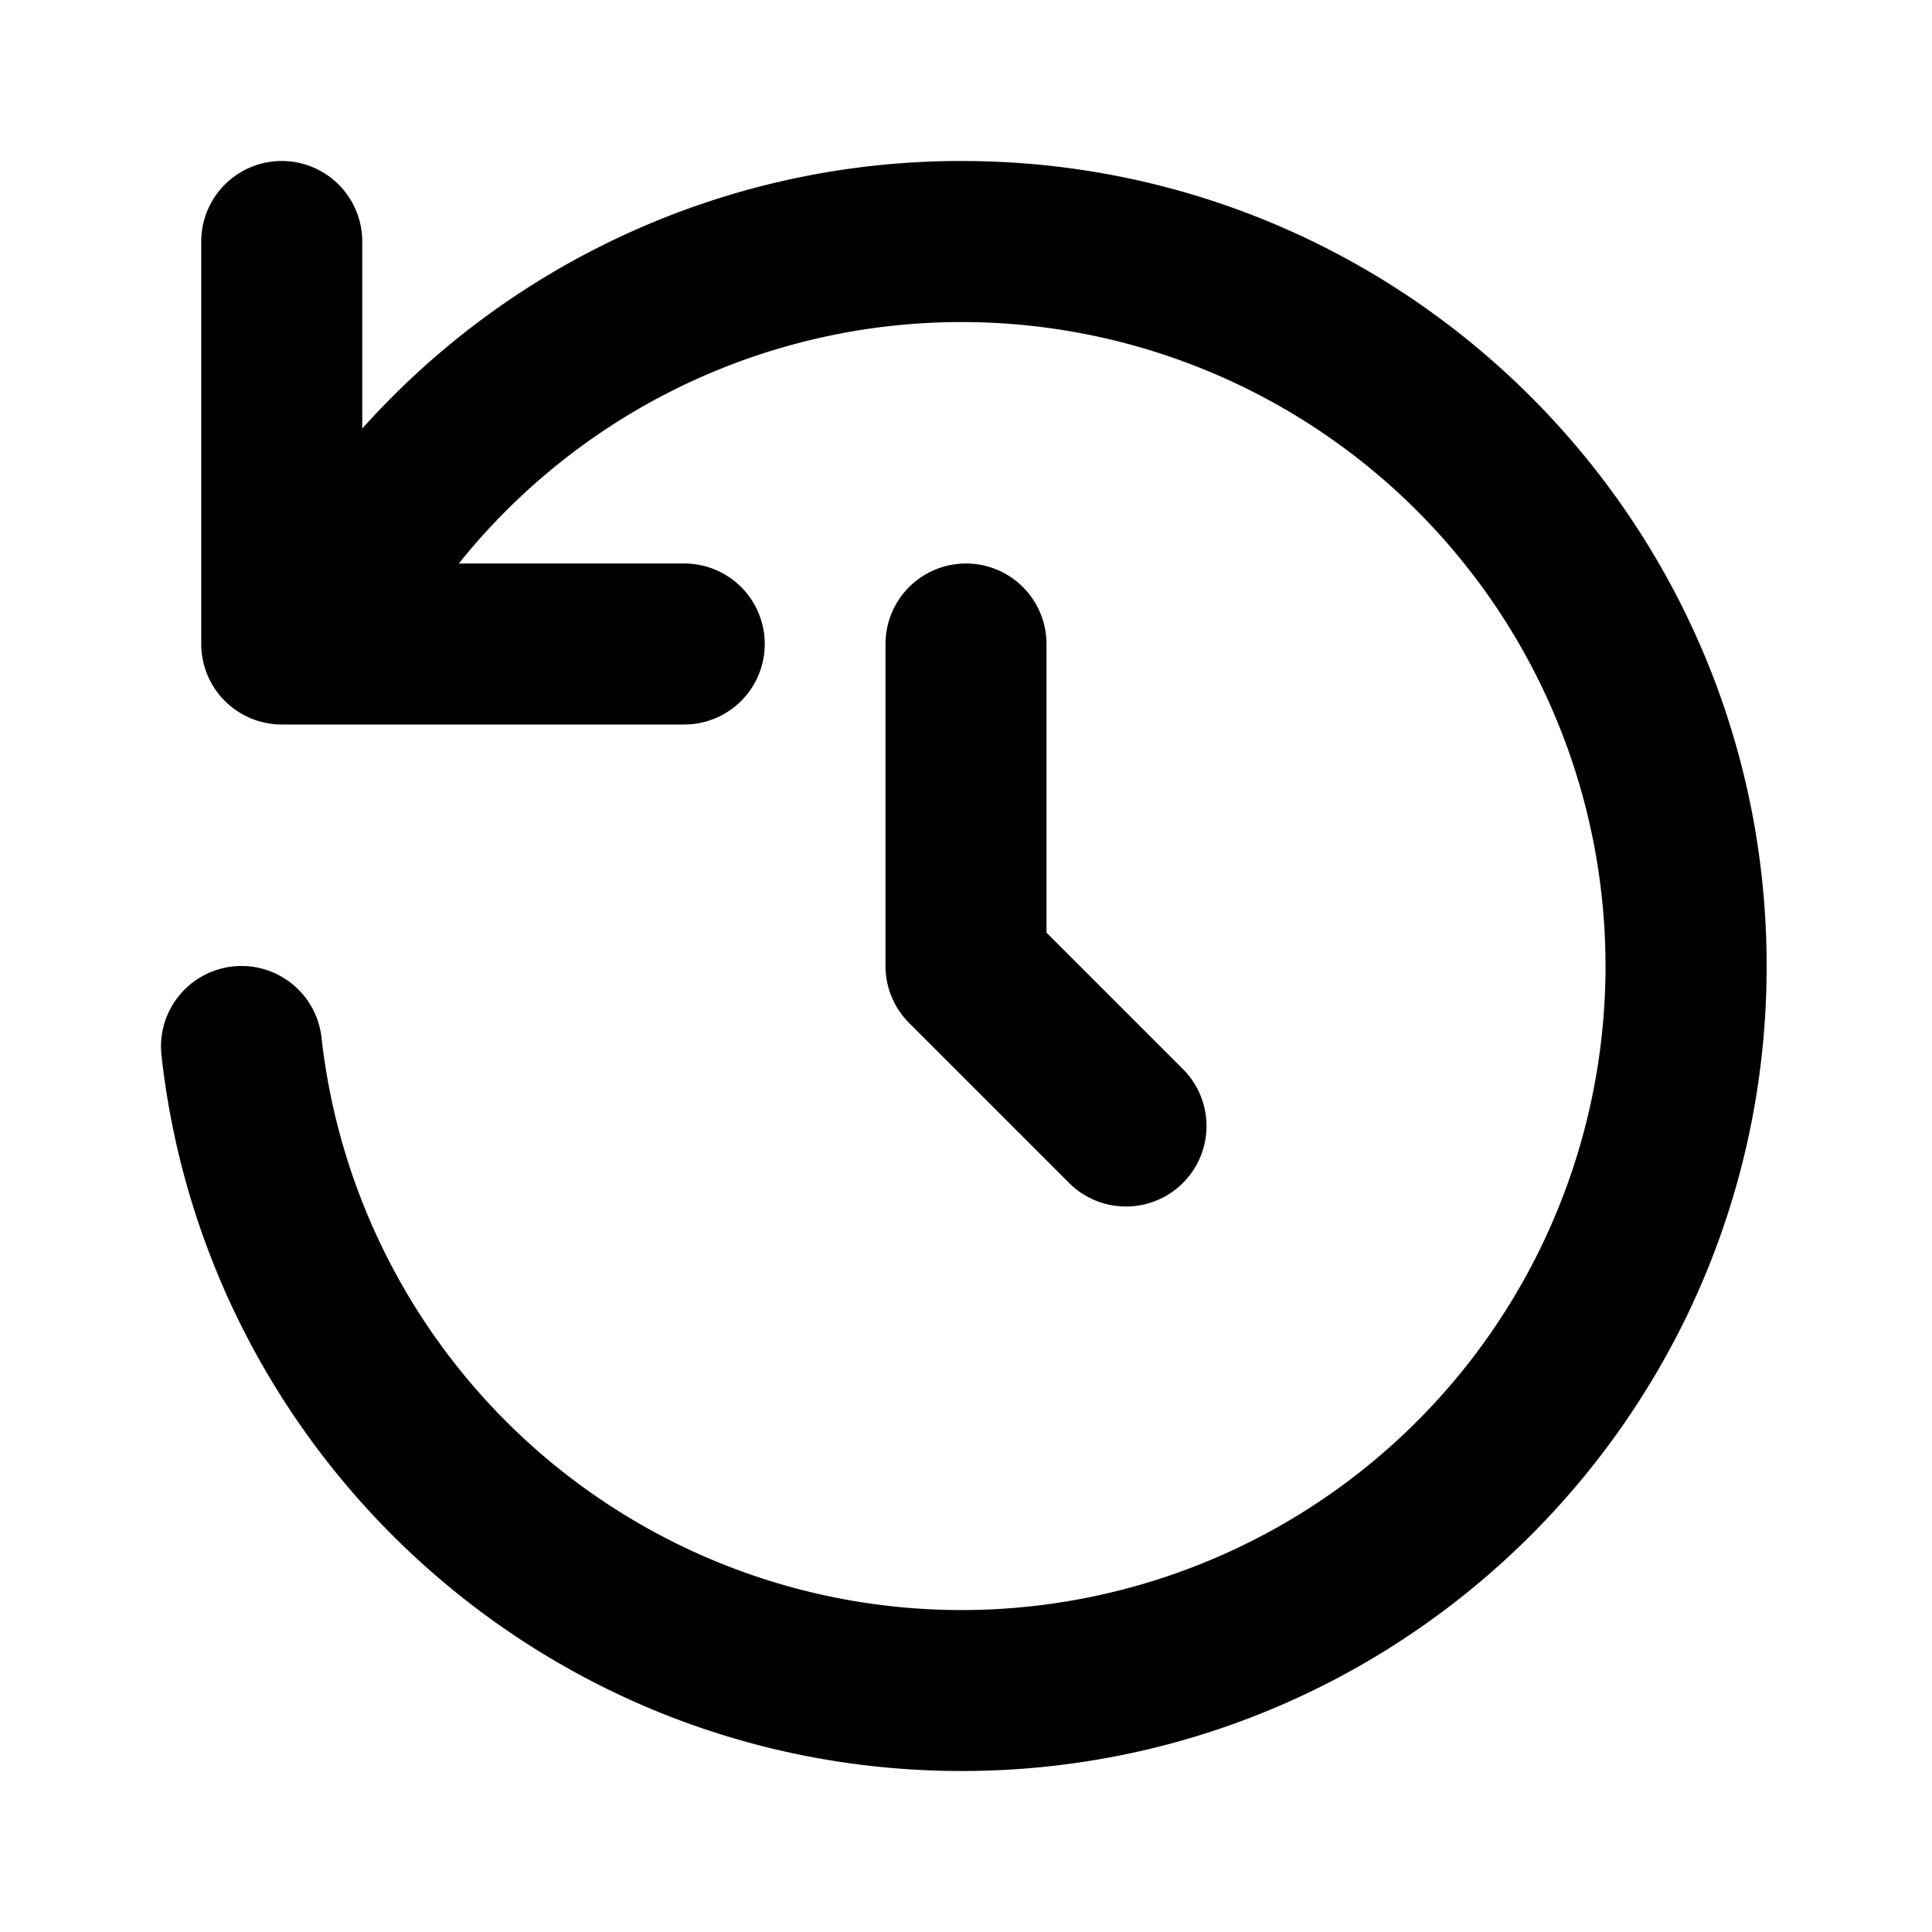 <svg xmlns="http://www.w3.org/2000/svg" viewBox="0 0 24 24">
  <g clip-path="url(#a)">
    <path fill-rule="evenodd" d="M8.5 7H5.7a8 8 0 1 1-1.706 5.89 1 1 0 0 0-1.988.22c.553 5 4.791 8.89 9.94 8.89 5.522 0 10-4.477 10-10s-4.478-10-10-10A9.975 9.975 0 0 0 4.5 5.324V3a1 1 0 1 0-2 0v5a1 1 0 0 0 1 1h5a1 1 0 1 0 0-2ZM13 8a1 1 0 1 0-2 0v4a1 1 0 0 0 .293.707l2 2a1 1 0 0 0 1.414-1.414L13 11.586V8Z"/>
  </g>
  <defs>
    <clipPath id="a">
      <rect width="24" height="24" fill="#fff"/>
    </clipPath>
  </defs>
</svg>
